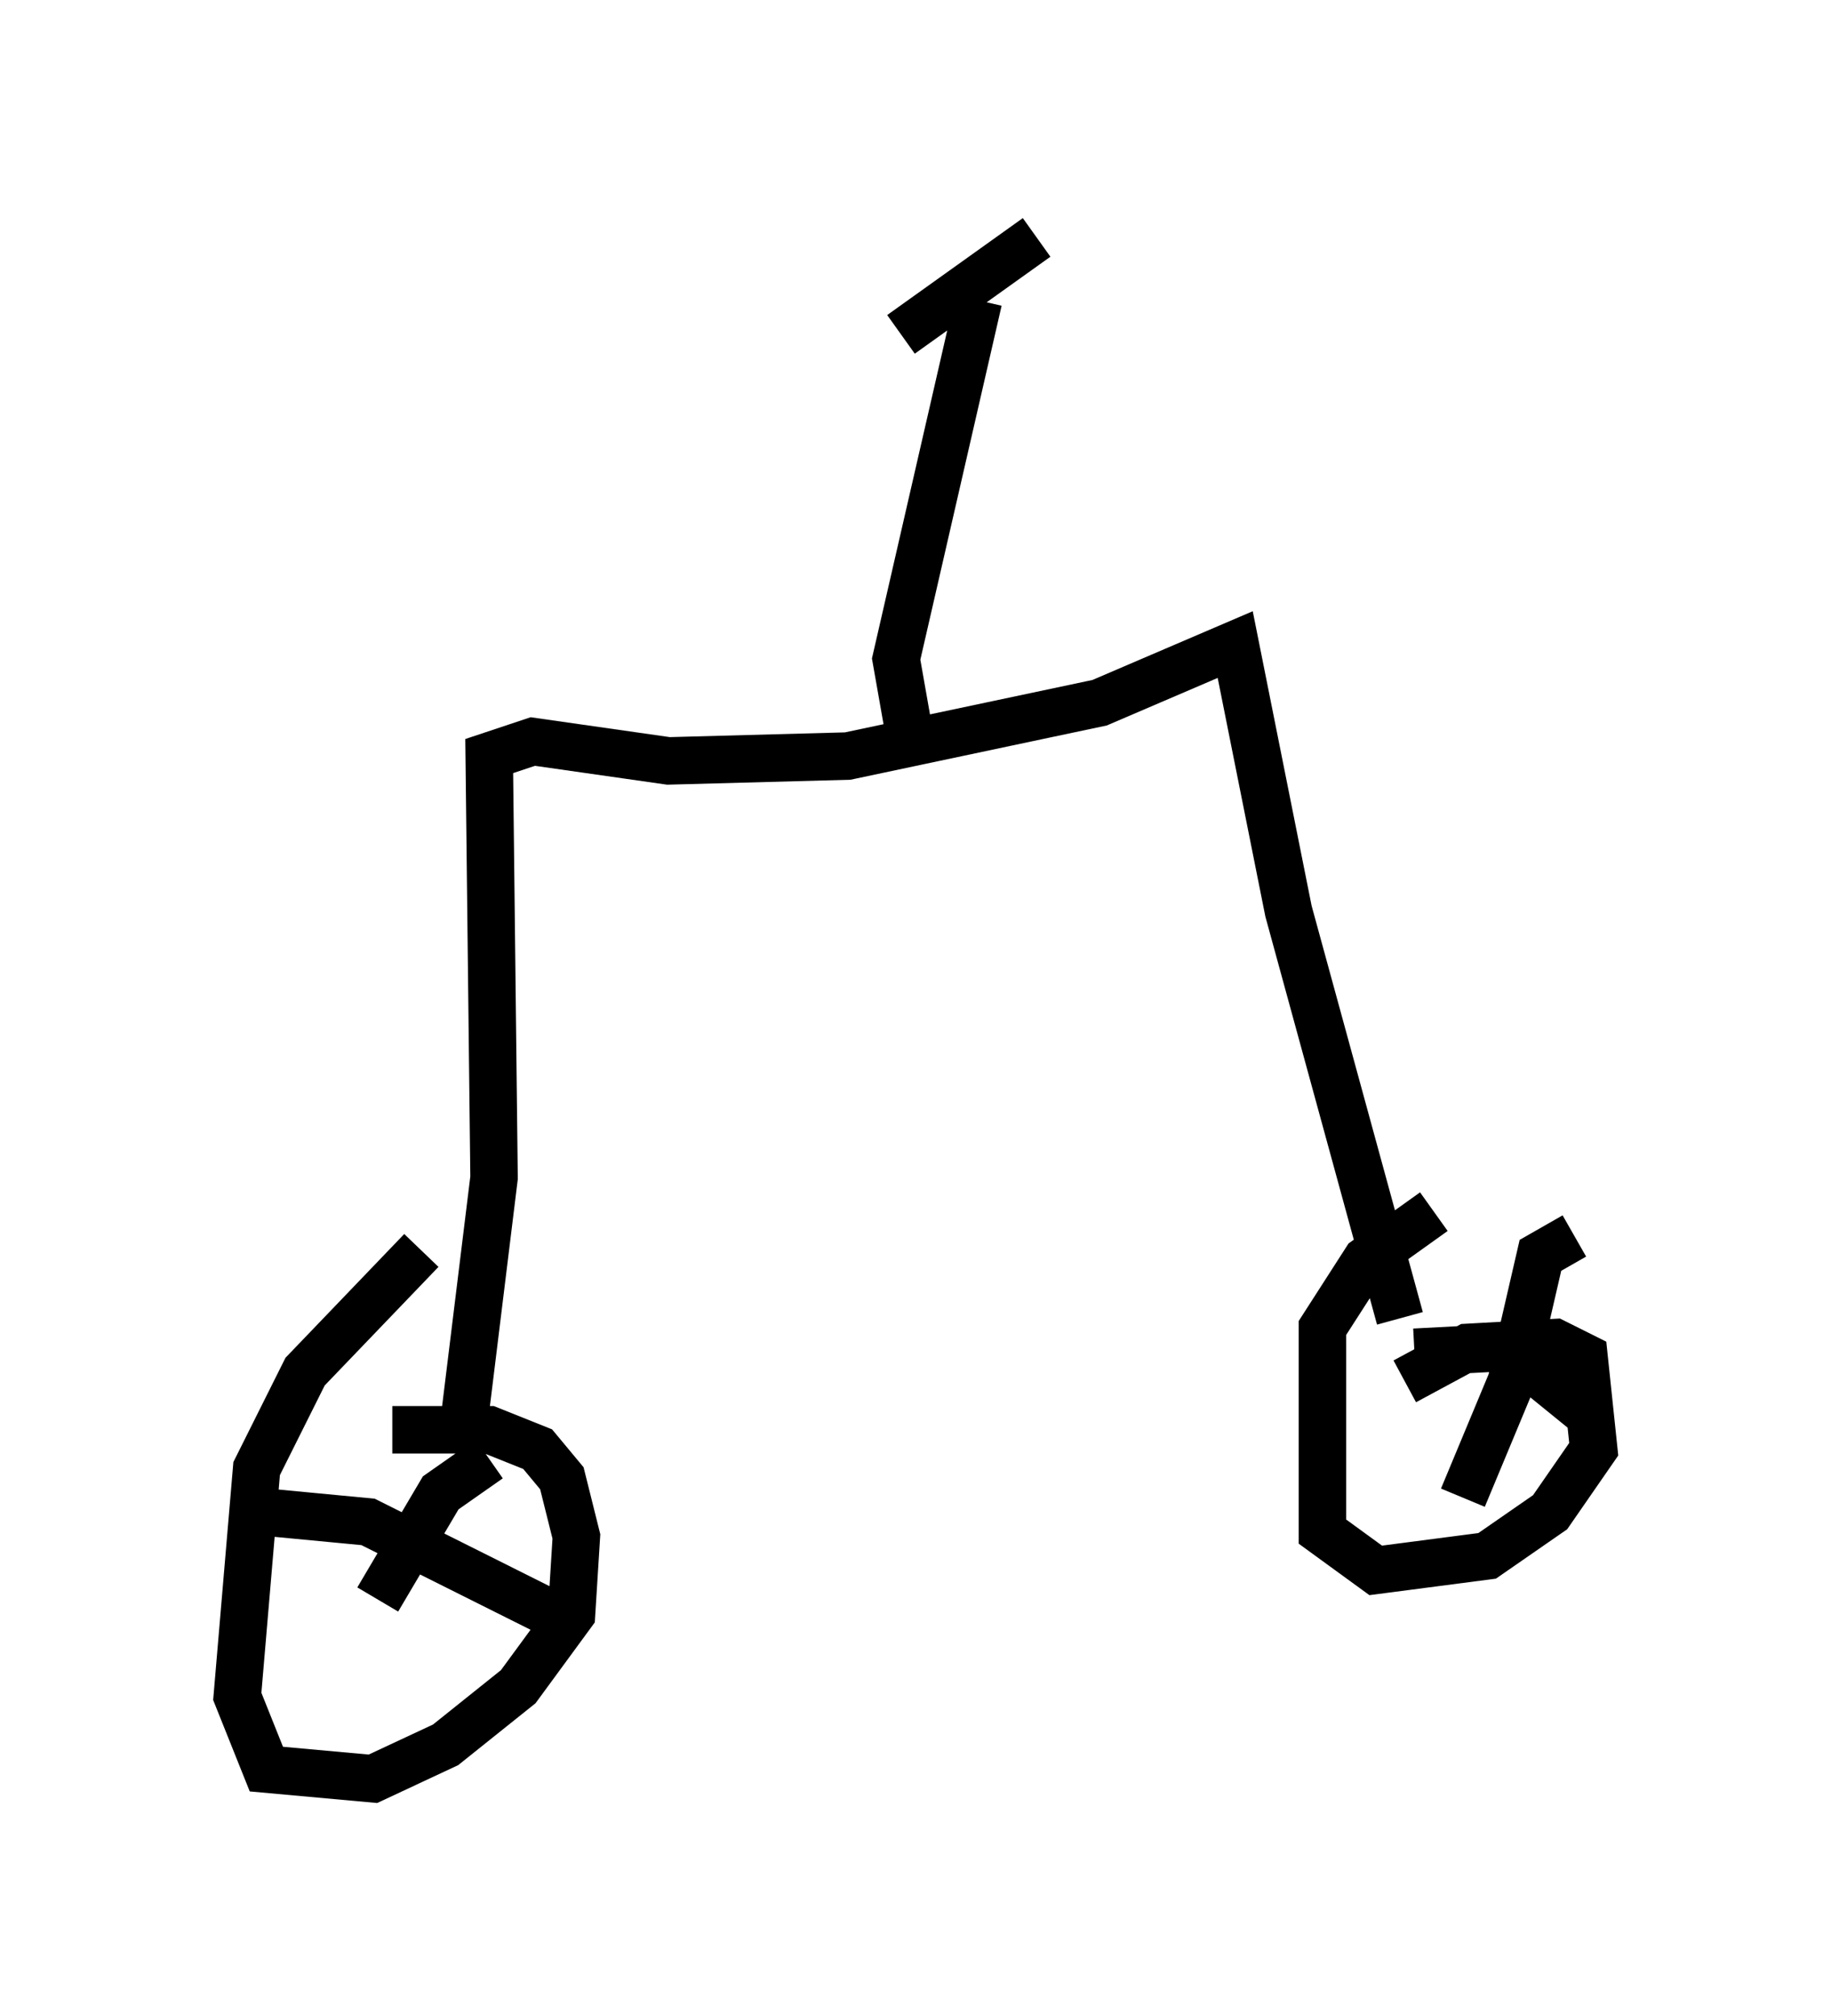 <?xml version="1.0" encoding="utf-8" ?>
<svg baseProfile="full" height="42.463" version="1.1" width="38.584" xmlns="http://www.w3.org/2000/svg" xmlns:ev="http://www.w3.org/2001/xml-events" xmlns:xlink="http://www.w3.org/1999/xlink"><defs /><rect fill="white" height="42.463" width="38.584" x="0" y="0" /><path d="M8.471, 30.827 m-0.204, -0.715 l2.042, 0.0 1.021, 0.408 l0.51, 0.613 0.306, 1.225 l-0.102, 1.633 -1.123, 1.531 l-1.531, 1.225 -1.531, 0.715 l-2.246, -0.204 -0.613, -1.531 l0.408, -4.798 1.021, -2.042 l2.45, -2.552 m0.817, 4.288 l0.715, -5.819 -0.102, -8.881 l0.919, -0.306 2.858, 0.408 l3.777, -0.102 5.308, -1.123 l2.858, -1.225 1.123, 5.615 l2.348, 8.575 m0.102, 1.327 l1.327, -0.715 1.838, -0.102 l0.613, 0.306 0.204, 1.94 l-0.919, 1.327 -1.327, 0.919 l-2.348, 0.306 -1.123, -0.817 l0.0, -4.288 0.919, -1.429 l1.429, -1.021 m-11.025, -9.902 l-0.306, -1.735 1.735, -7.554 m1.225, -1.327 l-2.858, 2.042 m14.19, 18.988 l-0.715, 0.408 -0.613, 2.654 l-1.021, 2.45 m-1.021, -3.063 l1.94, -0.102 1.633, 1.327 m-23.071, 1.021 l-1.021, 0.715 -1.327, 2.246 m-2.348, -1.838 l2.144, 0.204 3.879, 1.94 " fill="none" stroke="black" stroke-width="1" /></svg>